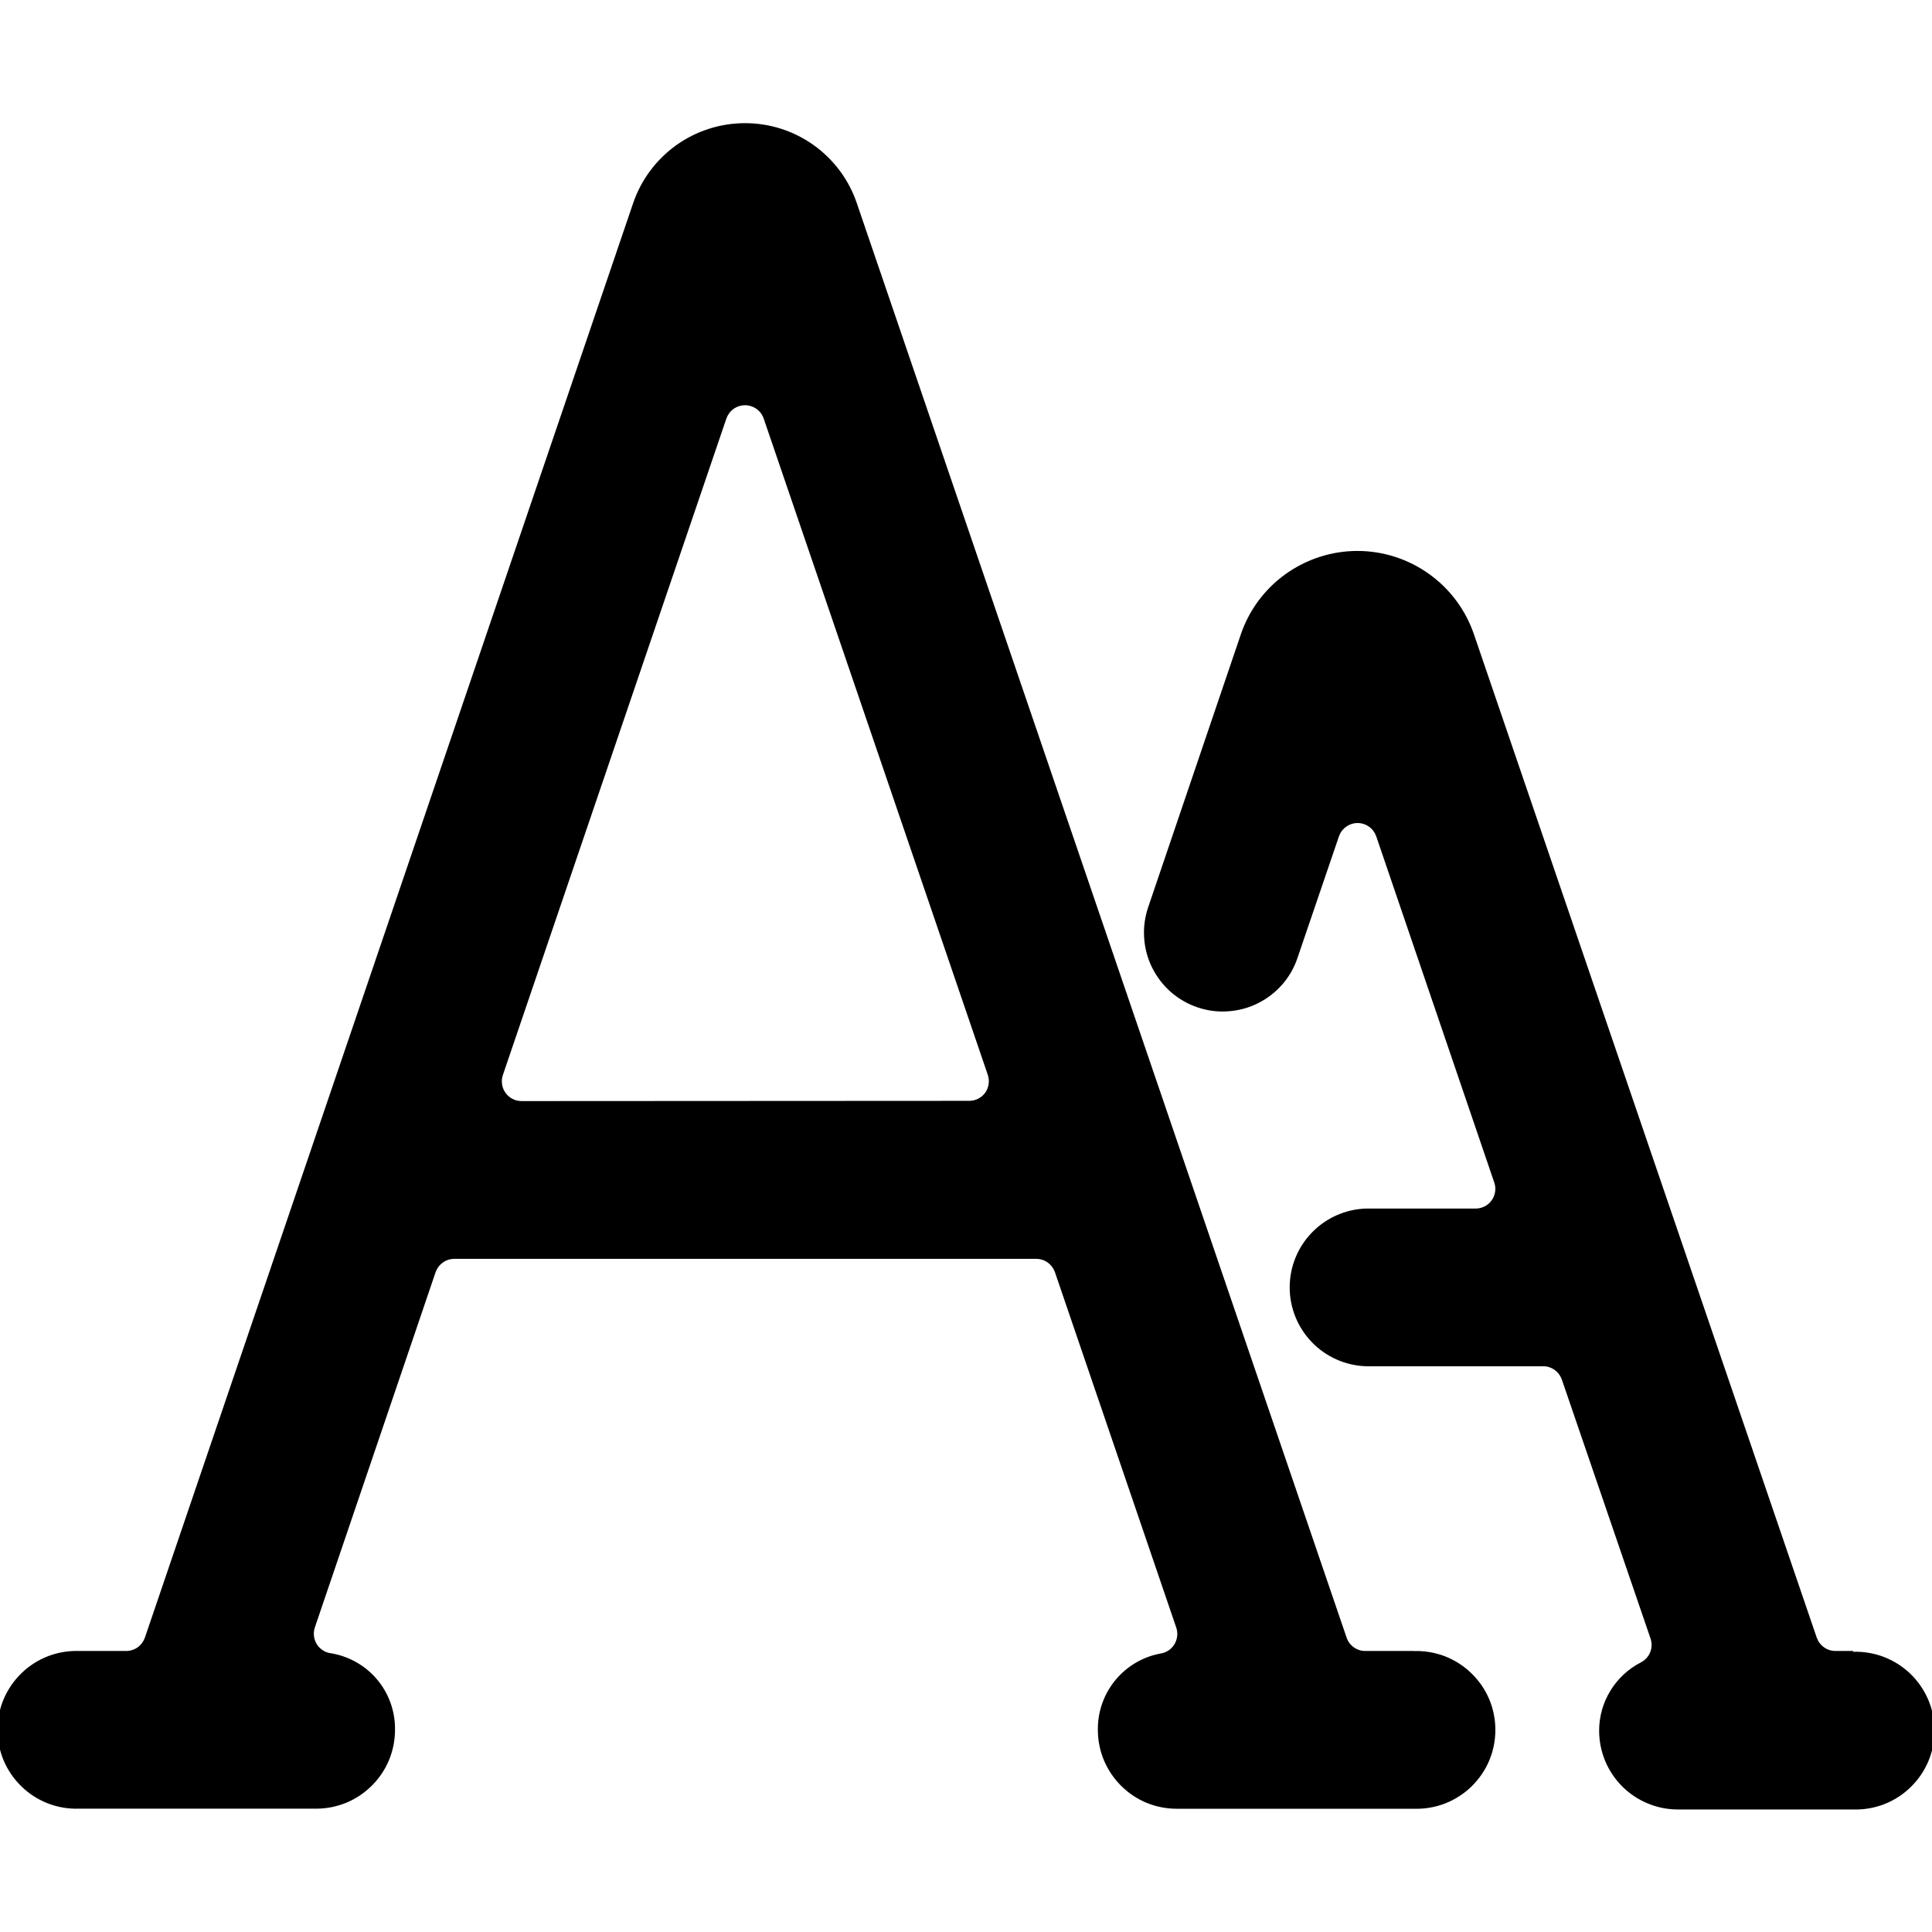 <svg width="24" height="24" viewBox="0 0 24 24" fill="currentColor" xmlns="http://www.w3.org/2000/svg">
<g clip-path="url(#clip0)">
<path d="M17.567 20.509H16.959C16.908 20.509 16.858 20.493 16.817 20.463C16.775 20.433 16.744 20.391 16.728 20.343L10.643 2.522C10.545 2.233 10.358 1.983 10.111 1.805C9.863 1.627 9.566 1.531 9.261 1.53H9.254C8.948 1.53 8.649 1.626 8.4 1.804C8.151 1.983 7.964 2.234 7.865 2.524L1.8 20.343C1.783 20.391 1.752 20.433 1.711 20.463C1.669 20.493 1.619 20.509 1.568 20.509H0.98C0.849 20.505 0.718 20.527 0.596 20.574C0.473 20.622 0.361 20.693 0.267 20.785C0.173 20.876 0.098 20.985 0.046 21.106C-0.005 21.227 -0.031 21.357 -0.031 21.488C-0.031 21.62 -0.005 21.75 0.046 21.871C0.098 21.992 0.173 22.101 0.267 22.192C0.361 22.284 0.473 22.355 0.596 22.403C0.718 22.45 0.849 22.472 0.98 22.468H3.927C4.056 22.468 4.183 22.443 4.302 22.394C4.421 22.345 4.529 22.272 4.62 22.181C4.711 22.09 4.784 21.982 4.833 21.863C4.882 21.744 4.907 21.617 4.907 21.488C4.91 21.258 4.83 21.034 4.681 20.859C4.532 20.684 4.324 20.569 4.096 20.535C4.062 20.529 4.029 20.515 4.001 20.494C3.972 20.474 3.948 20.448 3.931 20.417C3.914 20.387 3.903 20.354 3.9 20.319C3.896 20.285 3.9 20.25 3.911 20.217L5.411 15.804C5.428 15.756 5.459 15.714 5.501 15.684C5.542 15.654 5.592 15.638 5.643 15.638H12.873C12.924 15.638 12.974 15.654 13.016 15.684C13.057 15.714 13.088 15.756 13.105 15.804L14.612 20.219C14.623 20.252 14.627 20.287 14.624 20.321C14.62 20.355 14.61 20.389 14.593 20.419C14.576 20.449 14.553 20.475 14.525 20.496C14.497 20.516 14.465 20.531 14.431 20.538C14.207 20.576 14.004 20.693 13.859 20.867C13.714 21.041 13.635 21.262 13.638 21.489C13.638 21.618 13.663 21.745 13.712 21.864C13.762 21.983 13.834 22.091 13.925 22.182C14.016 22.273 14.124 22.346 14.243 22.395C14.362 22.444 14.489 22.469 14.618 22.469H17.565C17.696 22.473 17.827 22.451 17.95 22.404C18.072 22.356 18.184 22.285 18.278 22.194C18.372 22.102 18.448 21.993 18.499 21.872C18.55 21.751 18.576 21.621 18.576 21.489C18.576 21.358 18.55 21.228 18.499 21.107C18.448 20.986 18.372 20.877 18.278 20.786C18.184 20.694 18.072 20.623 17.95 20.575C17.827 20.528 17.696 20.506 17.565 20.51L17.567 20.509ZM6.479 13.678C6.44 13.678 6.402 13.669 6.367 13.651C6.332 13.633 6.302 13.607 6.28 13.576C6.257 13.544 6.242 13.507 6.237 13.469C6.231 13.43 6.234 13.391 6.247 13.354L9.023 5.2C9.04 5.152 9.071 5.109 9.112 5.08C9.154 5.05 9.204 5.034 9.255 5.034C9.306 5.034 9.356 5.05 9.398 5.08C9.439 5.109 9.471 5.152 9.487 5.2L12.271 13.353C12.283 13.39 12.287 13.429 12.281 13.468C12.275 13.507 12.261 13.543 12.238 13.575C12.215 13.606 12.185 13.632 12.15 13.649C12.115 13.667 12.077 13.675 12.038 13.675L6.479 13.678Z" fill="currentColor"/>
<path d="M23.02 20.509H22.8C22.749 20.509 22.699 20.493 22.658 20.463C22.616 20.433 22.585 20.391 22.568 20.343L18.312 7.886C18.21 7.582 18.015 7.319 17.755 7.132C17.495 6.945 17.182 6.844 16.862 6.844C16.542 6.844 16.23 6.945 15.969 7.132C15.709 7.319 15.514 7.582 15.412 7.886L14.263 11.27C14.222 11.392 14.204 11.52 14.213 11.649C14.221 11.777 14.254 11.903 14.311 12.018C14.368 12.133 14.447 12.237 14.543 12.322C14.64 12.406 14.752 12.472 14.874 12.513C14.996 12.555 15.124 12.572 15.253 12.563C15.381 12.555 15.507 12.522 15.622 12.465C15.738 12.408 15.841 12.329 15.926 12.233C16.011 12.136 16.076 12.024 16.117 11.902L16.633 10.389C16.65 10.341 16.681 10.299 16.723 10.27C16.764 10.24 16.814 10.224 16.865 10.224C16.916 10.224 16.965 10.24 17.007 10.27C17.048 10.299 17.079 10.341 17.096 10.389L18.562 14.689C18.575 14.726 18.579 14.765 18.573 14.804C18.567 14.842 18.553 14.879 18.53 14.911C18.508 14.942 18.478 14.968 18.443 14.986C18.408 15.004 18.37 15.013 18.331 15.013H16.97C16.716 15.021 16.474 15.128 16.297 15.311C16.12 15.493 16.021 15.738 16.021 15.992C16.021 16.247 16.12 16.491 16.297 16.674C16.474 16.857 16.716 16.964 16.97 16.972H19.17C19.221 16.972 19.271 16.988 19.313 17.018C19.354 17.048 19.385 17.09 19.402 17.138L20.502 20.35C20.522 20.406 20.522 20.467 20.5 20.522C20.479 20.577 20.438 20.623 20.385 20.65C20.229 20.73 20.098 20.851 20.006 21.001C19.914 21.15 19.865 21.323 19.865 21.498C19.865 21.627 19.89 21.754 19.939 21.873C19.988 21.992 20.061 22.1 20.151 22.191C20.242 22.282 20.35 22.354 20.469 22.403C20.588 22.453 20.715 22.478 20.844 22.478H23.02C23.151 22.482 23.282 22.46 23.405 22.413C23.527 22.365 23.639 22.294 23.733 22.202C23.828 22.111 23.902 22.002 23.954 21.881C24.005 21.76 24.031 21.63 24.031 21.498C24.031 21.367 24.005 21.237 23.954 21.116C23.902 20.995 23.828 20.886 23.733 20.794C23.639 20.703 23.527 20.632 23.405 20.584C23.282 20.537 23.151 20.515 23.02 20.519V20.509Z" fill="currentColor"/>
</g>
<defs>
<clipPath id="clip0">
<rect width="24" height="24" fill="white"/>
</clipPath>
</defs>
</svg>
